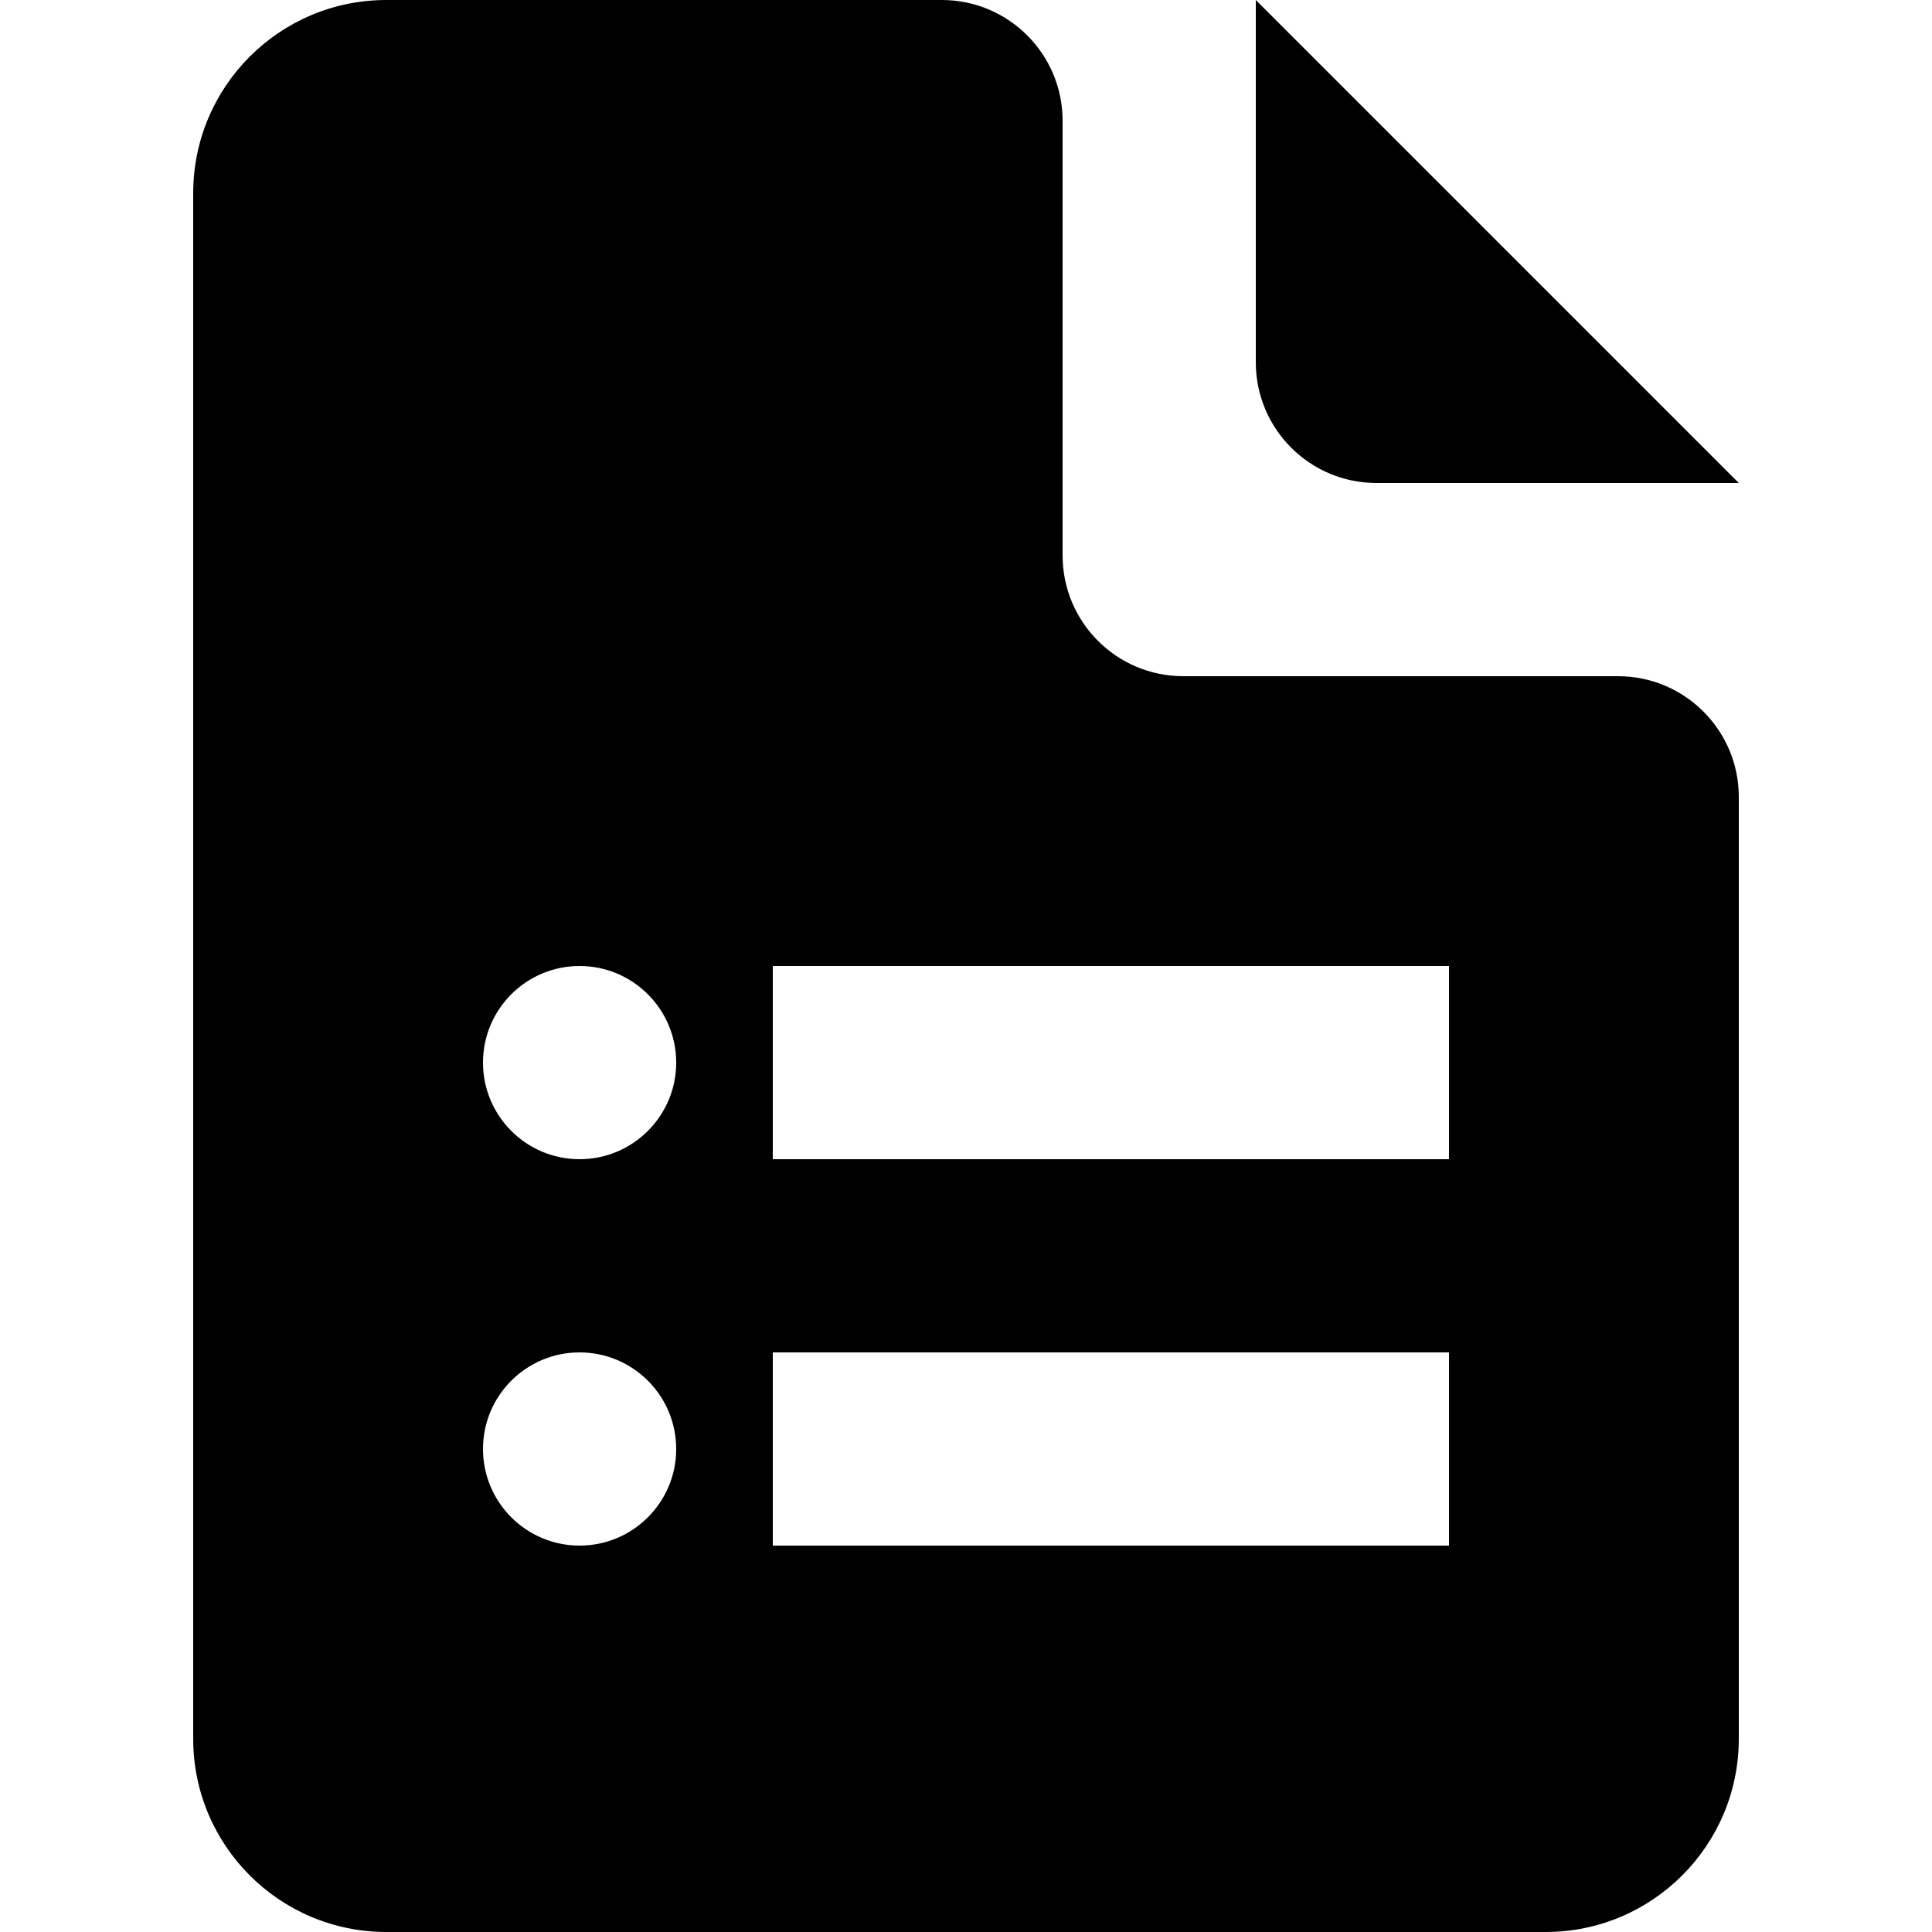 <svg width="16" height="16" viewBox="0 0 16 16" fill="none" xmlns="http://www.w3.org/2000/svg">
<path fill-rule="evenodd" clip-rule="evenodd" d="M14.4 14.4C14.4 15.284 13.683 16 12.8 16H3.2C2.316 16 1.6 15.284 1.6 14.4V1.6C1.6 0.716 2.316 0 3.2 0H7.8C8.352 0 8.8 0.448 8.8 1V4.6C8.8 5.152 9.247 5.6 9.8 5.6H13.4C13.952 5.6 14.4 6.048 14.4 6.6V14.4ZM10.4 0V3C10.4 3.552 10.847 4 11.4 4H14.4L10.4 0ZM6.4 8H12V9.6H6.4V8ZM6.4 11.2H12V12.8H6.4V11.2ZM5.6 12C5.6 12.442 5.241 12.8 4.8 12.8C4.358 12.8 4 12.442 4 12C4 11.558 4.358 11.2 4.8 11.2C5.241 11.2 5.6 11.558 5.6 12ZM4.8 9.6C5.241 9.6 5.6 9.242 5.6 8.8C5.6 8.358 5.241 8 4.8 8C4.358 8 4 8.358 4 8.8C4 9.242 4.358 9.6 4.8 9.6Z" fill="black"/>
</svg>
